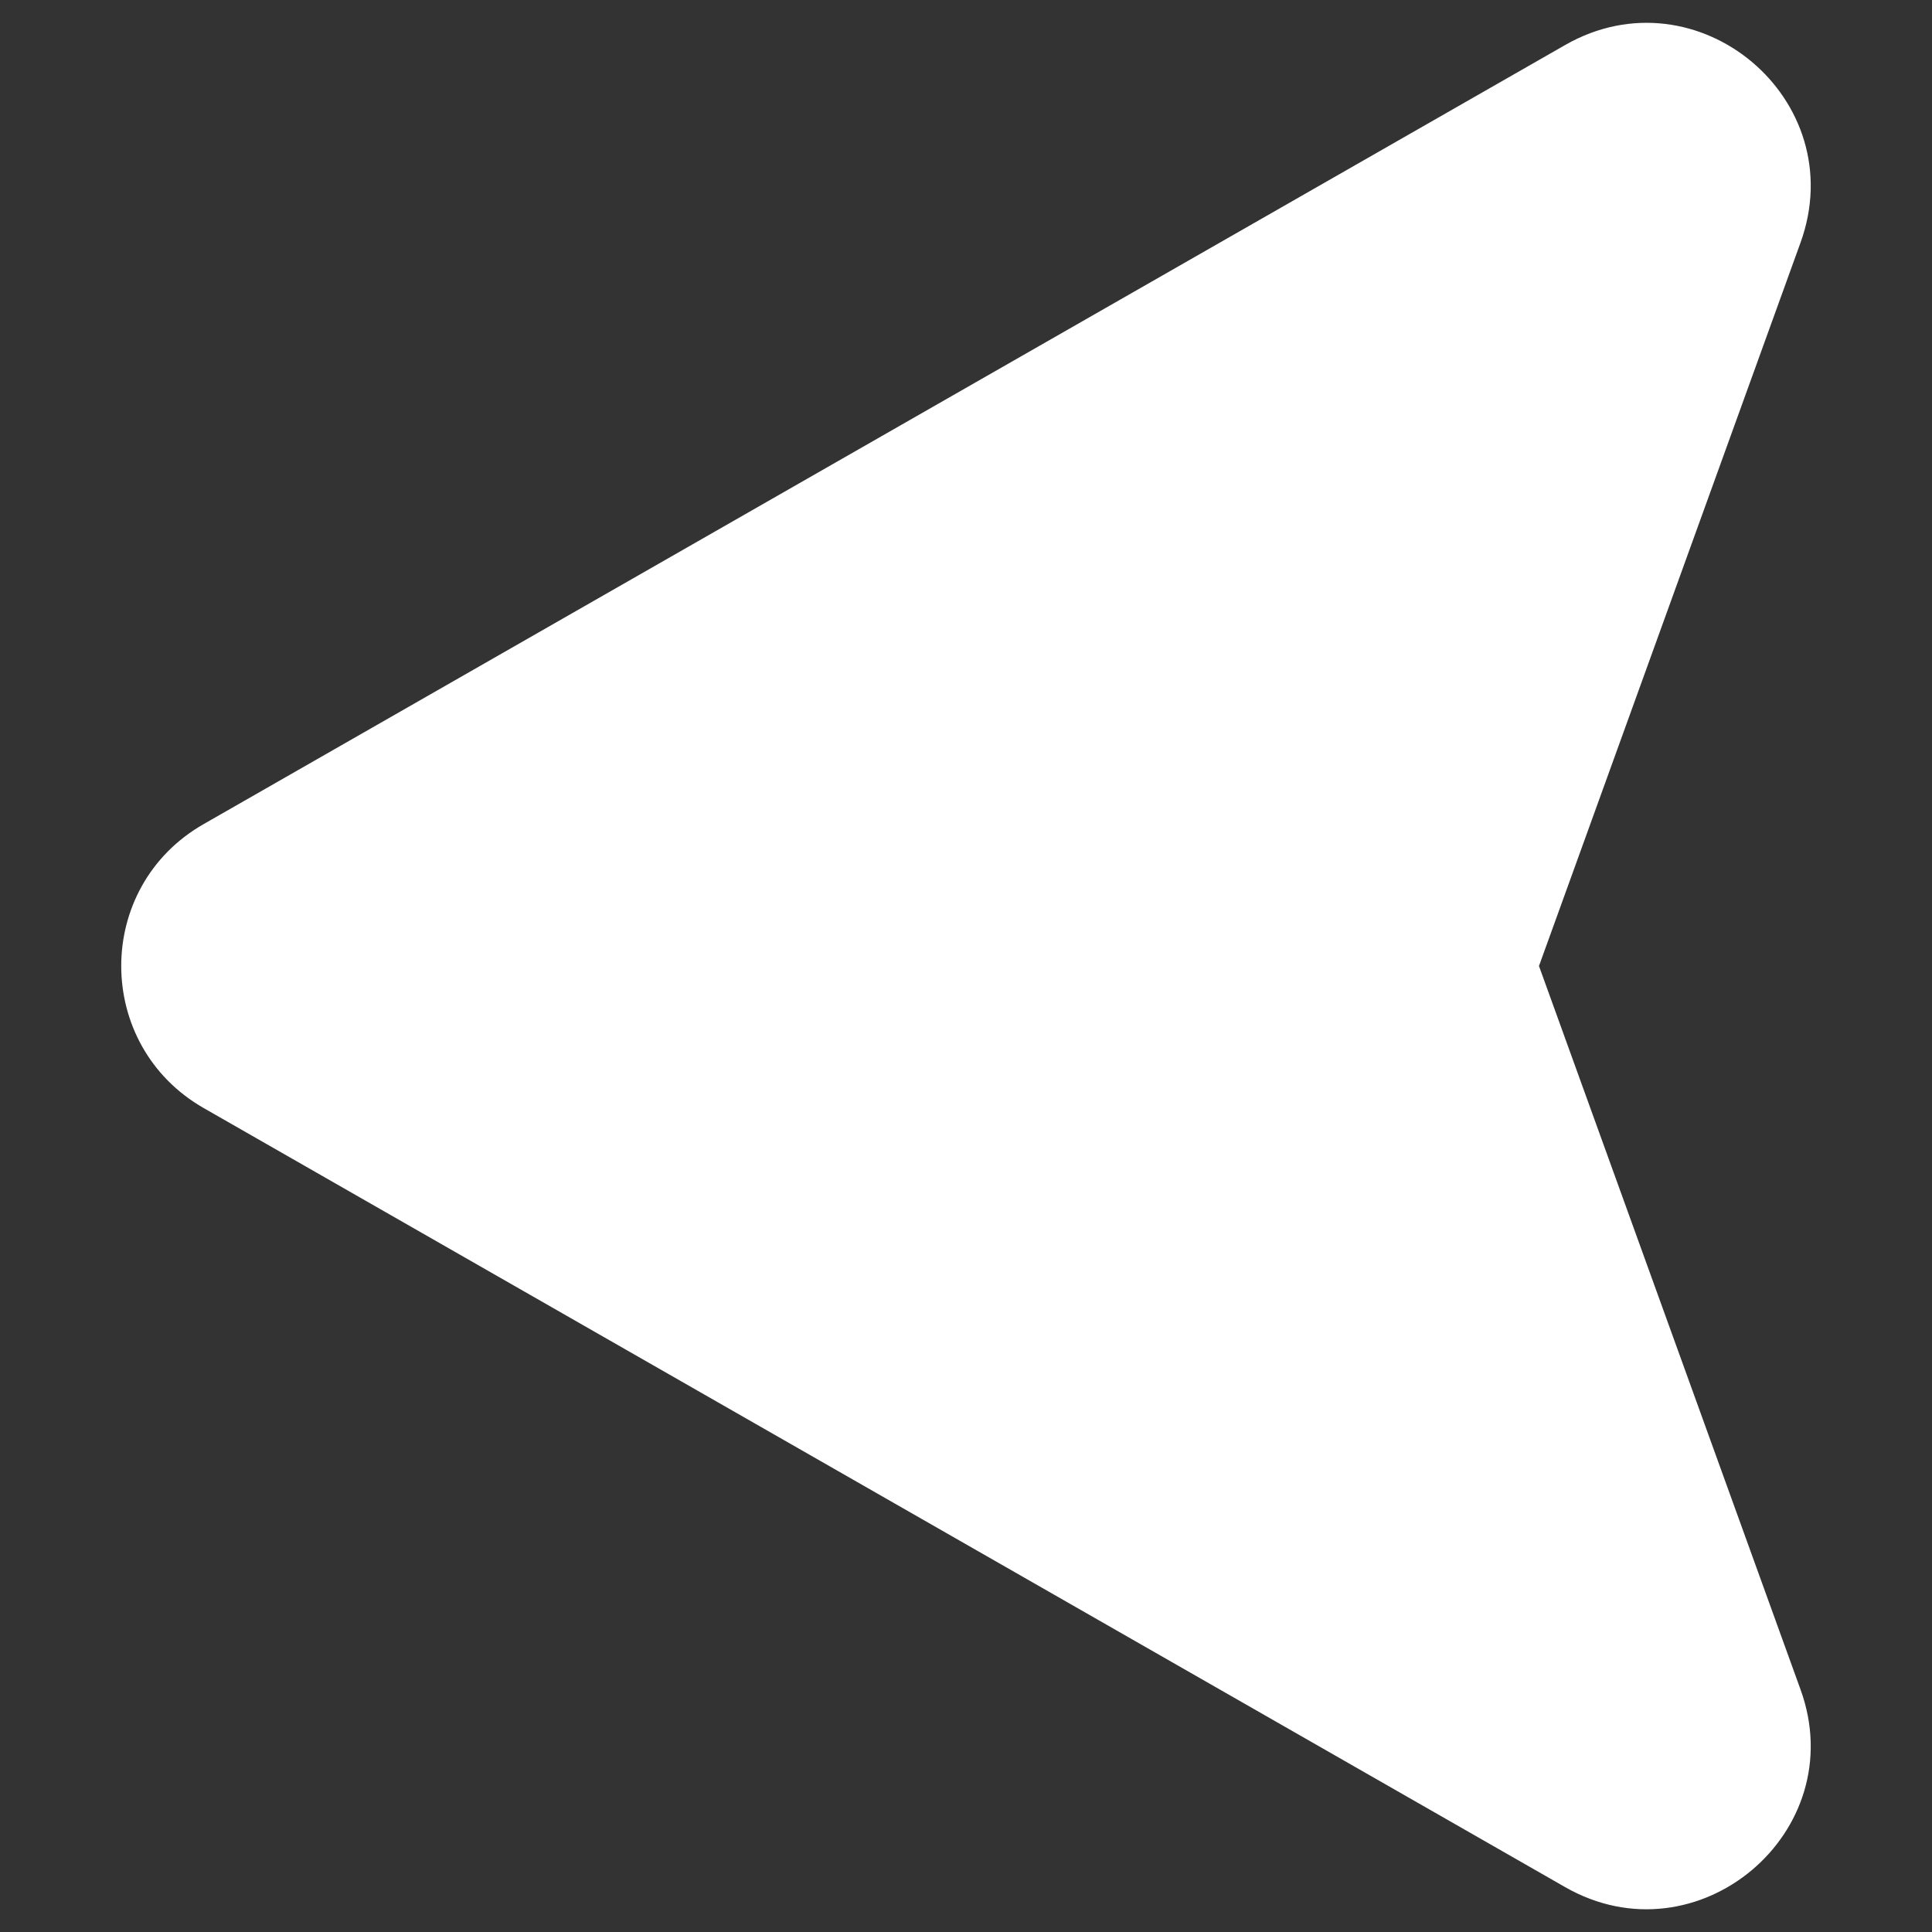 <svg width="14" height="14" viewBox="0 0 14 14" fill="none" xmlns="http://www.w3.org/2000/svg">
<rect x="0" y="0" width="14" height="14" fill="#333333" stroke="none"/>
<g clip-path="url(#clip0_500_458)">
<path d="M1.477 8.03L11.342 13.675C12.299 14.222 13.423 13.277 13.047 12.242L11.152 7L13.047 1.759C13.423 0.721 12.299 -0.221 11.342 0.326L1.477 5.971C0.678 6.426 0.68 7.575 1.477 8.03Z" fill="white"/>
</g>
<defs>
<clipPath id="clip0_500_458">
<rect width="14" height="14" fill="white" transform="matrix(-1 0 0 1 14 0)"/>
</clipPath>
</defs>
</svg>

